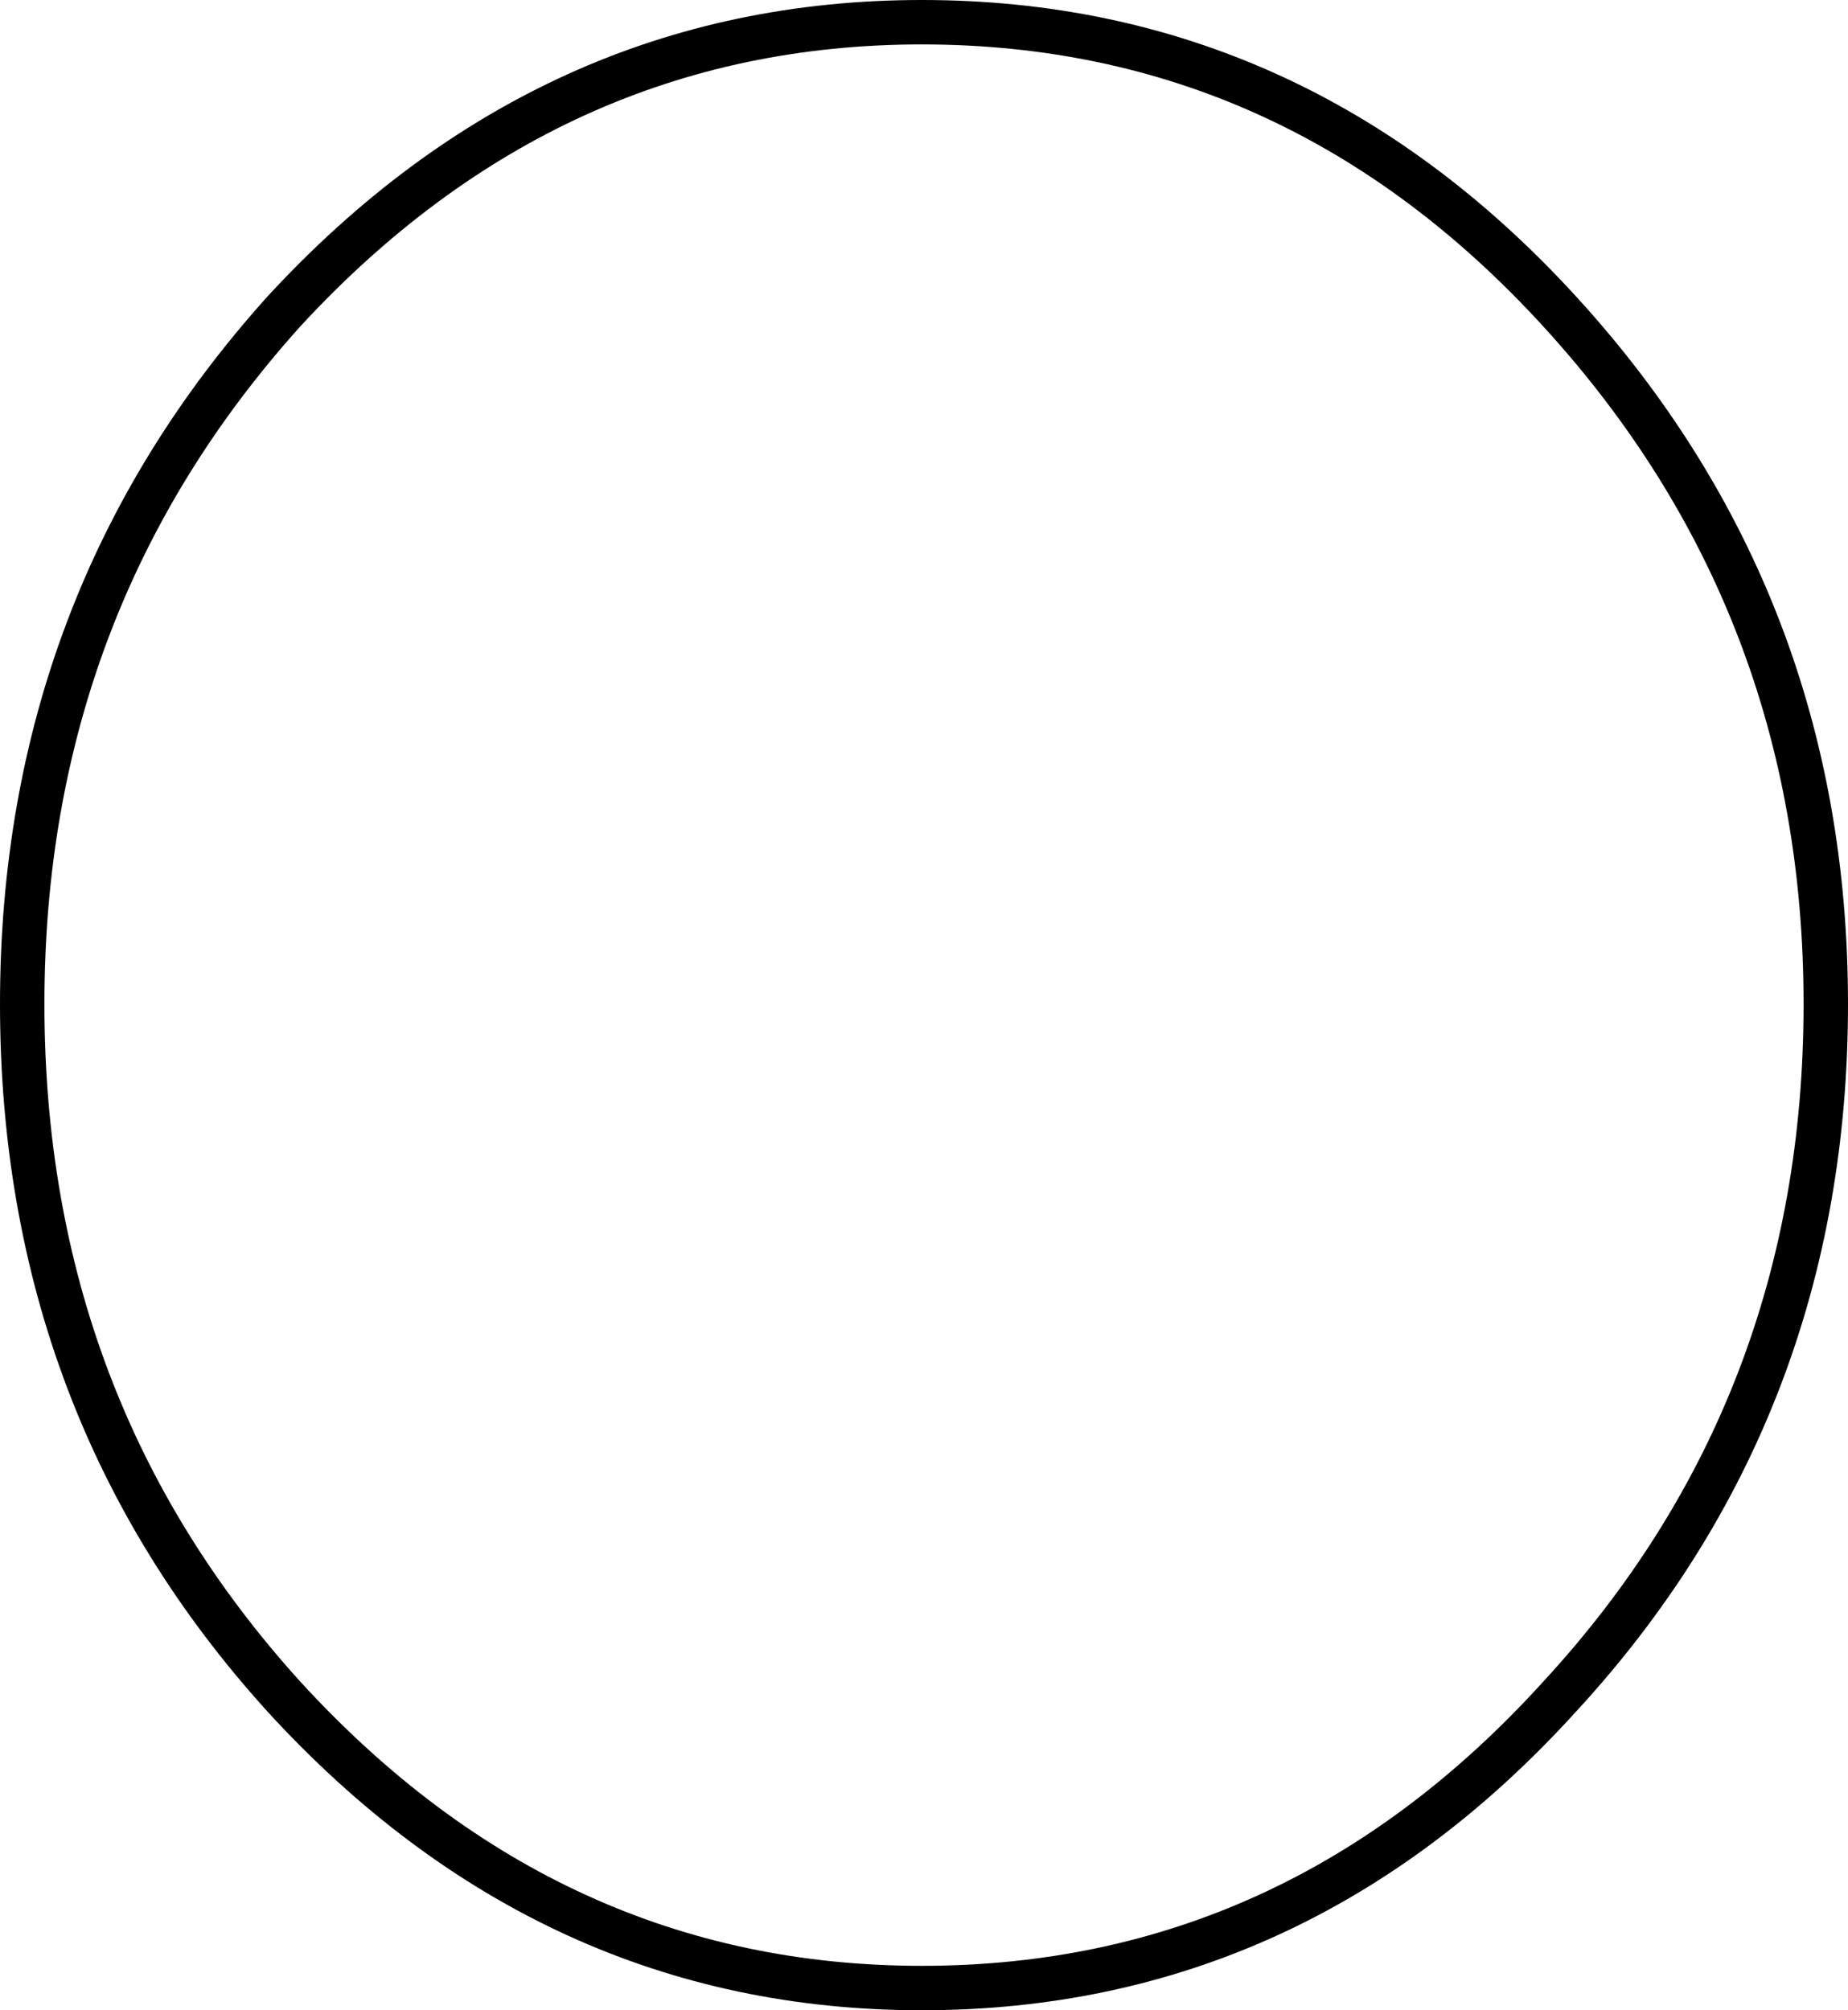 <?xml version="1.0" encoding="UTF-8" standalone="no"?>
<svg xmlns:xlink="http://www.w3.org/1999/xlink" height="45.25px" width="41.6px" xmlns="http://www.w3.org/2000/svg">
  <g transform="matrix(1.0, 0.0, 0.0, 1.0, -220.25, -155.5)">
    <path d="M241.0 156.0 Q249.4 156.0 255.35 162.5 261.35 169.05 261.35 178.1 261.35 187.2 255.35 193.7 249.4 200.25 241.0 200.25 232.65 200.25 226.65 193.7 220.75 187.2 220.75 178.1 220.75 169.05 226.65 162.5 232.65 156.0 241.0 156.0 Z" fill="none" stroke="#000000" stroke-linecap="round" stroke-linejoin="round" stroke-width="1.0"/>
  </g>
</svg>
